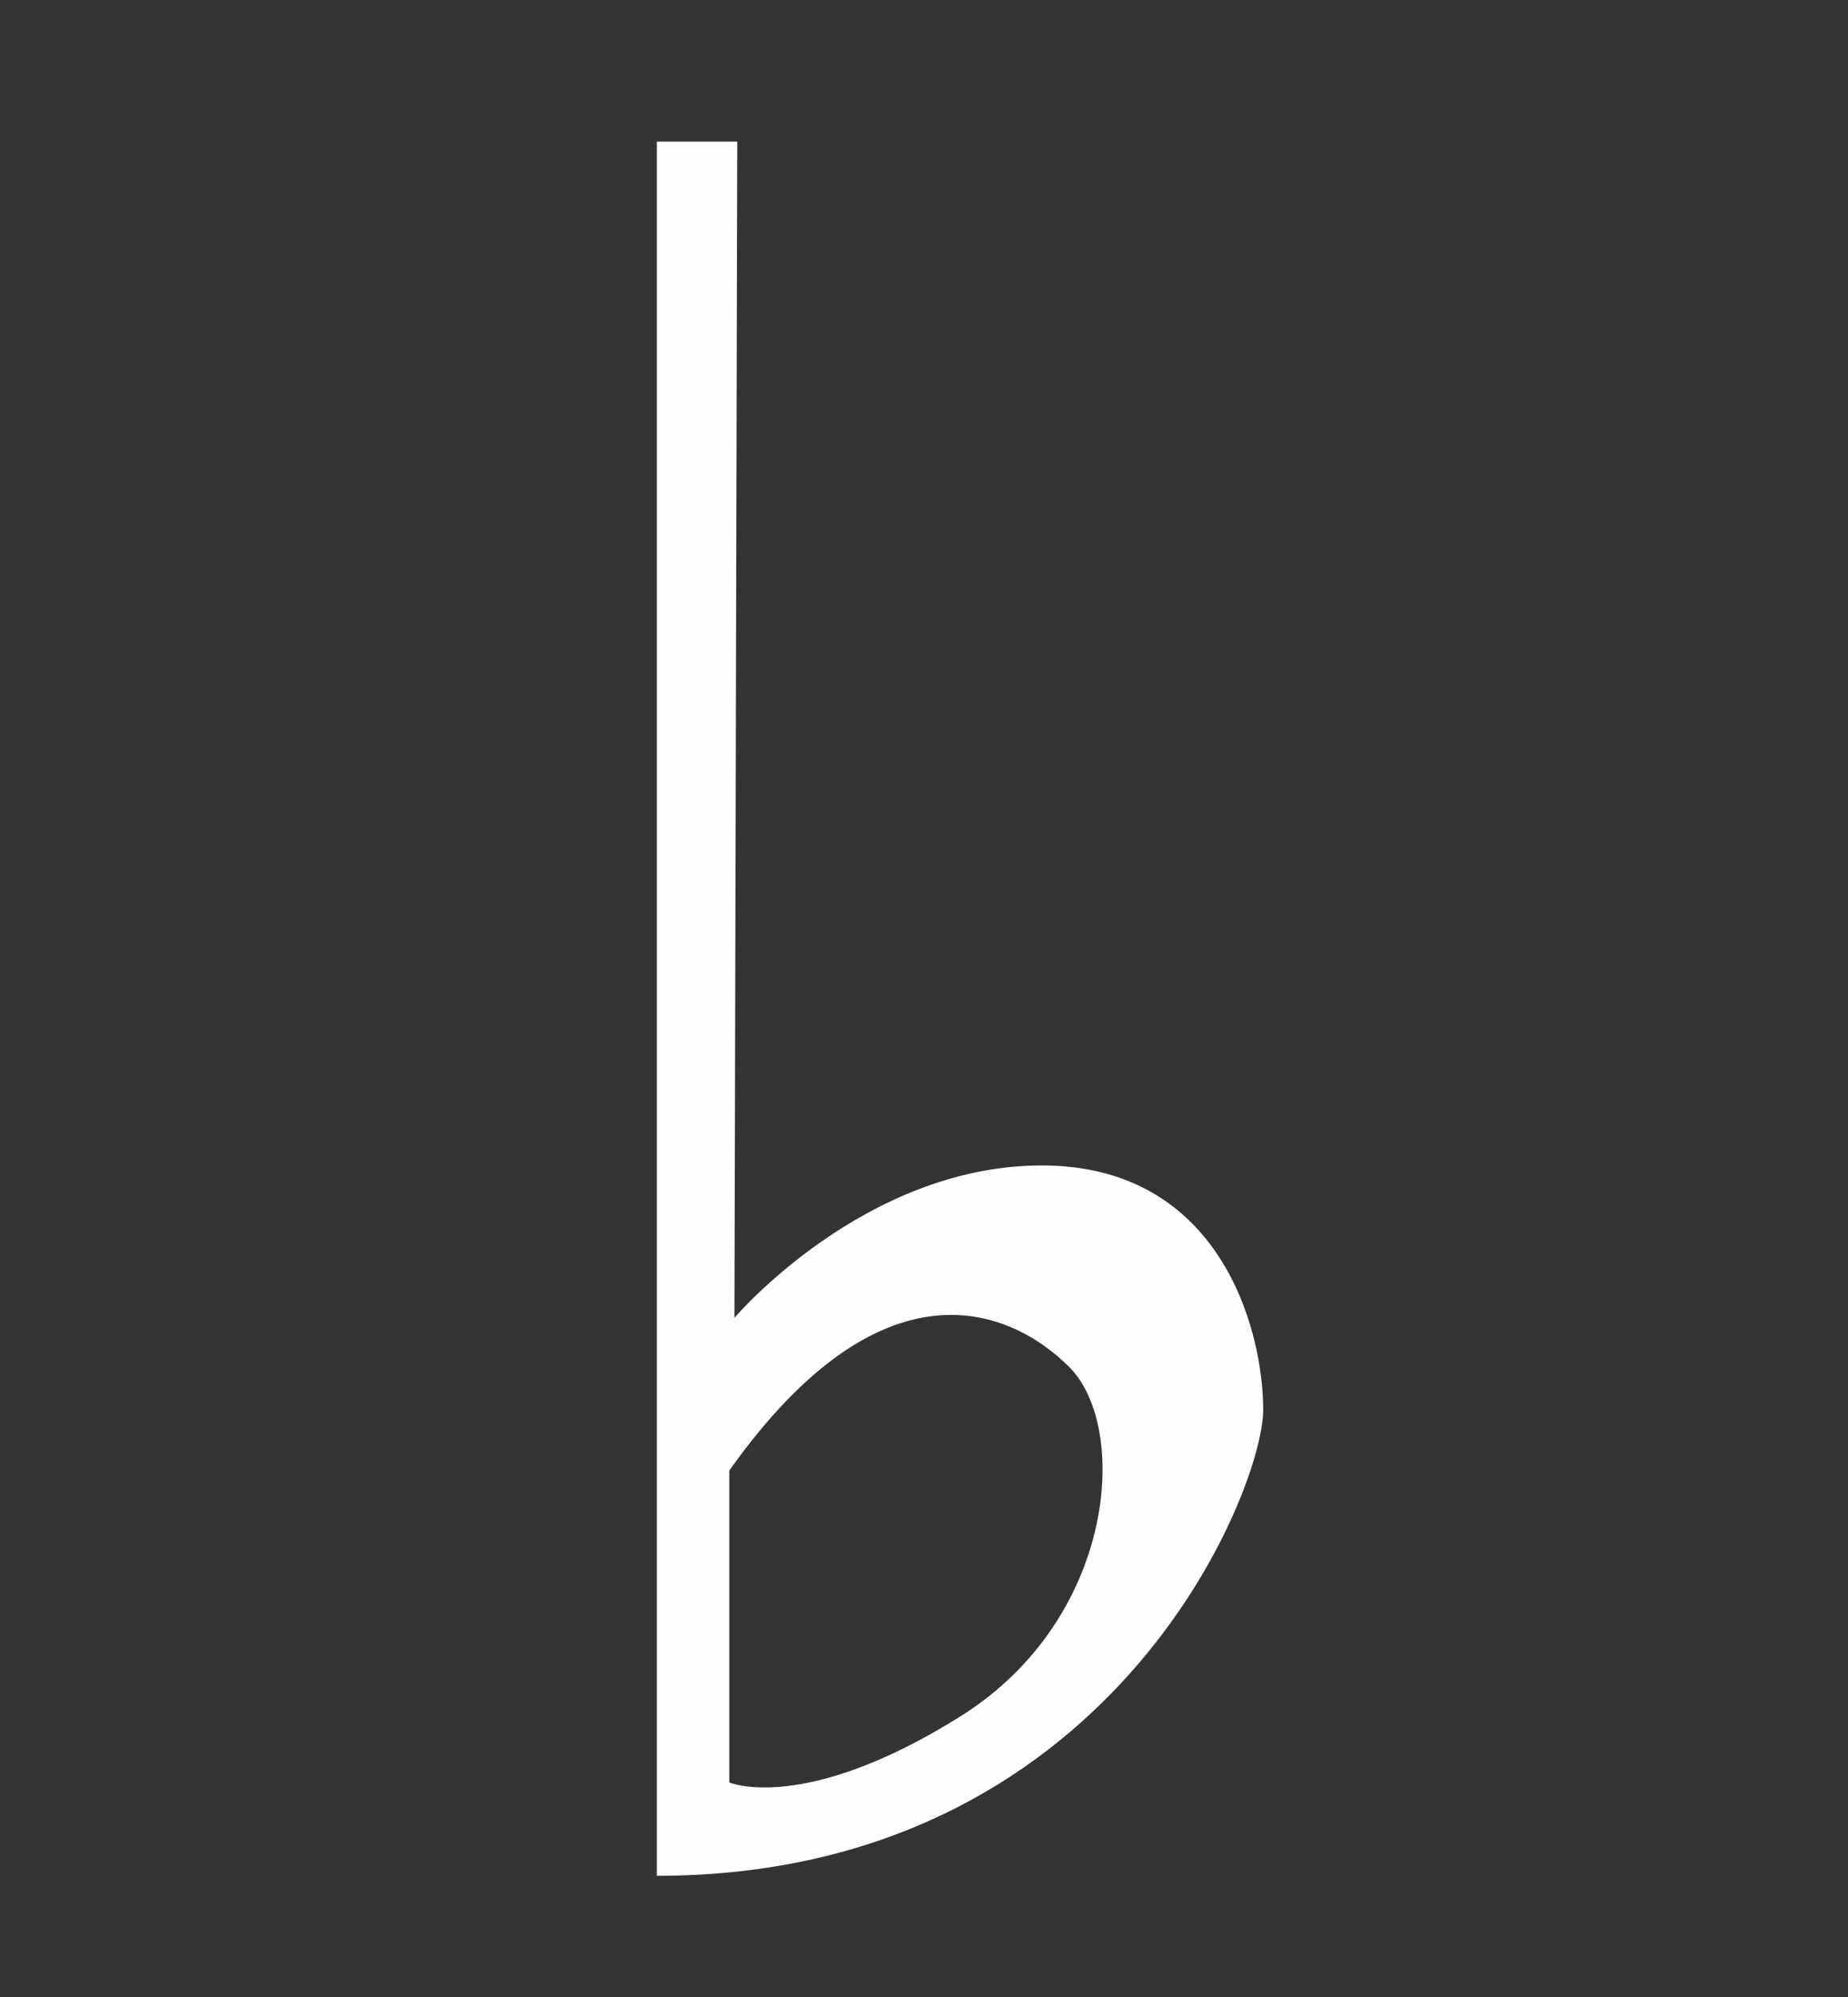 <?xml version="1.0" encoding="UTF-8"?>
<!DOCTYPE svg PUBLIC "-//W3C//DTD SVG 1.1//EN" "http://www.w3.org/Graphics/SVG/1.1/DTD/svg11.dtd">
<!-- Creator: CorelDRAW 2020 (64-Bit Evaluation Version) -->
<svg xmlns="http://www.w3.org/2000/svg" xml:space="preserve" width="1.25in" height="1.35in" version="1.1" style="shape-rendering:geometricPrecision; text-rendering:geometricPrecision; image-rendering:optimizeQuality; fill-rule:evenodd; clip-rule:evenodd"
viewBox="0 0 1250 1350"
 xmlns:xlink="http://www.w3.org/1999/xlink"
 xmlns:xodm="http://www.corel.com/coreldraw/odm/2003">
 <rect x="0" y="0" width="1250" height="1350" fill="#333333" stroke="none"/>
 <defs>
  <style type="text/css">
   <![CDATA[
    .fil0 {fill:#FEFEFE;fill-rule:nonzero}
   ]]>
  </style>
 </defs>
 <g id="Layer_x0020_1">
  <path class="fil0" d="M854.44 953.09c0,54.47 -103.04,314.97 -410.16,314.97l0 -1172.32 54.4 0 -1.91 795.15c0,0 87.46,-103.03 207.96,-103.03 120.55,0 149.71,110.8 149.71,165.23zm-131.14 -28.91l0 0c-40.66,-40.62 -127.09,-74.98 -229.99,69.92l0 210.87c0,0 50.34,21.58 156.02,-44.48 105.74,-66.06 114.64,-195.68 73.97,-236.3z"/>
 </g>
</svg>
